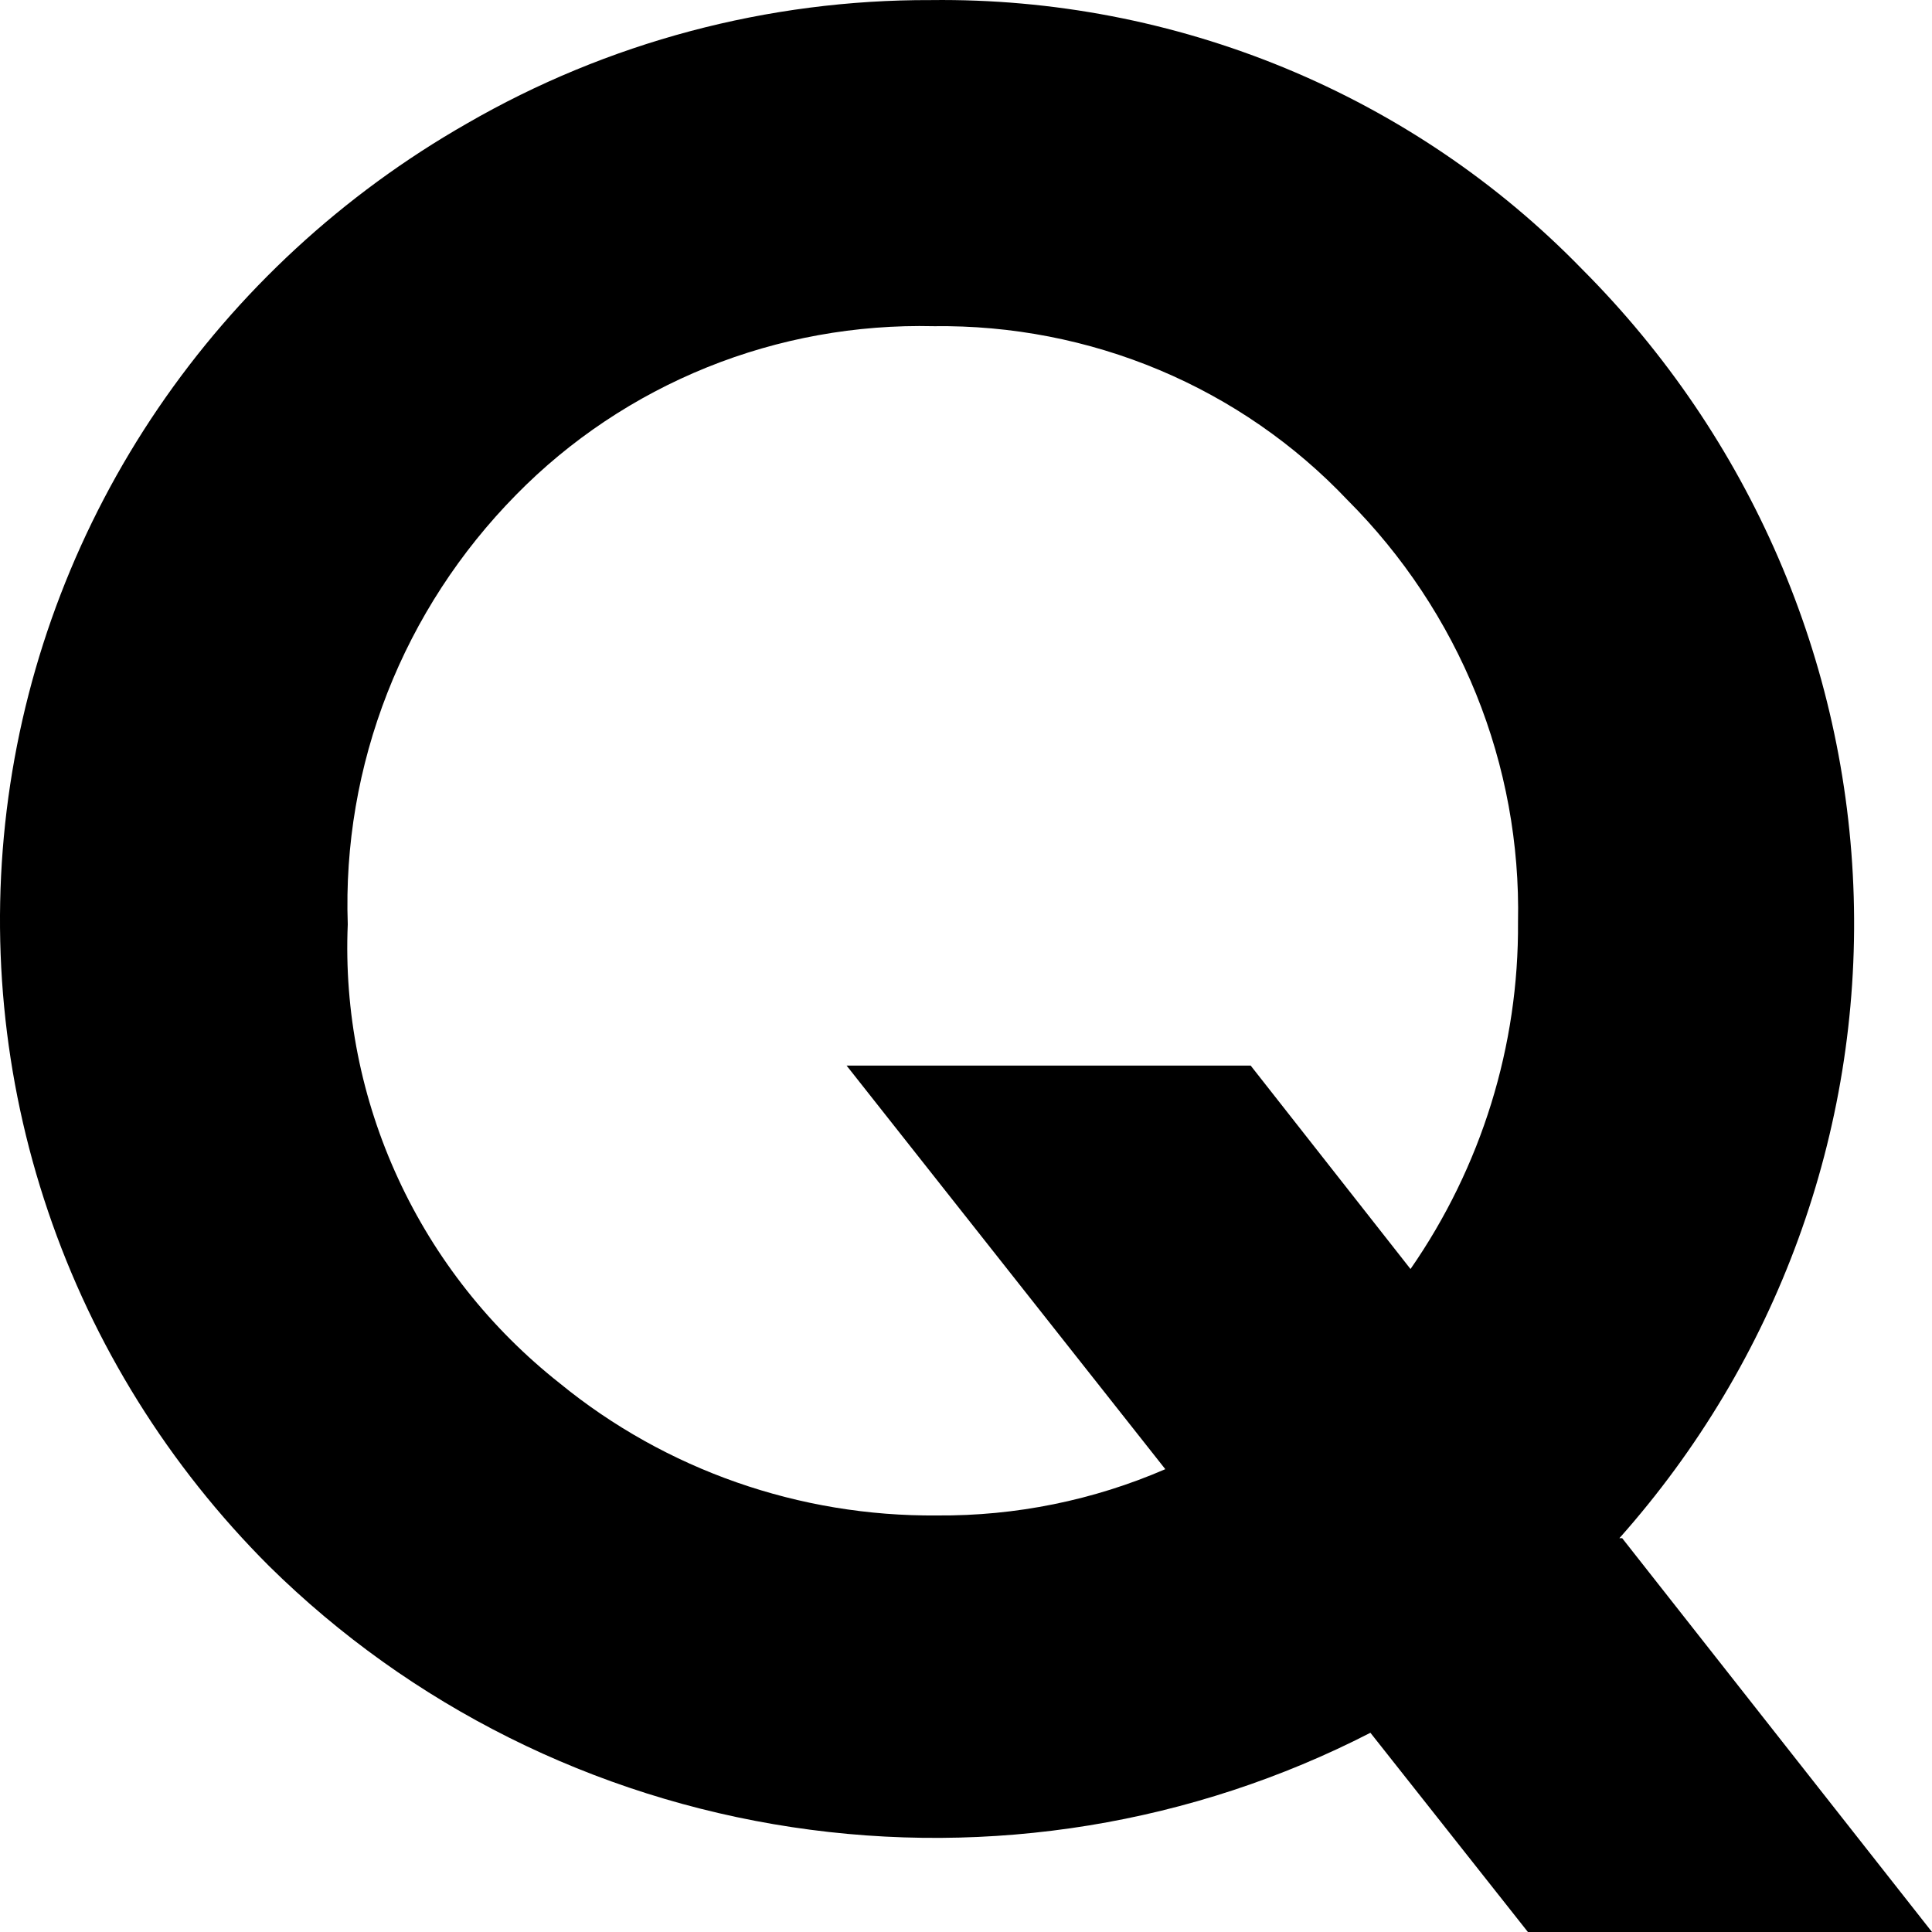 <svg width="25" height="25" viewBox="0 0 25 25" xmlns="http://www.w3.org/2000/svg">
    <path
        d="M20.991 19.904L25 25H19.771L17.733 22.422C15.434 23.604 12.811 24.031 10.247 23.643C7.682 23.255 5.312 22.071 3.481 20.264C2.184 18.968 1.206 17.399 0.622 15.675C0.037 13.951 -0.138 12.118 0.108 10.318C0.355 8.517 1.018 6.795 2.045 5.285C3.073 3.774 4.438 2.514 6.037 1.601C7.858 0.547 9.934 -0.006 12.047 0.001C13.62 -0.018 15.179 0.282 16.629 0.881C18.078 1.48 19.387 2.366 20.473 3.484C22.643 5.658 23.898 8.557 23.987 11.601C24.077 14.645 22.994 17.611 20.955 19.904H20.991ZM18.252 16.421C19.17 15.098 19.655 13.532 19.643 11.931C19.664 10.922 19.48 9.919 19.101 8.981C18.721 8.043 18.155 7.189 17.435 6.469C16.752 5.748 15.923 5.175 15.002 4.788C14.08 4.401 13.086 4.208 12.084 4.221C11.078 4.197 10.078 4.378 9.147 4.754C8.217 5.13 7.376 5.691 6.678 6.403C5.954 7.138 5.387 8.009 5.013 8.964C4.639 9.919 4.464 10.938 4.5 11.961C4.452 13.093 4.676 14.221 5.153 15.253C5.629 16.285 6.346 17.192 7.246 17.902C8.616 19.021 10.345 19.626 12.127 19.61C13.143 19.618 14.149 19.414 15.079 19.011L10.955 13.789H16.184L18.252 16.421Z" />
</svg>